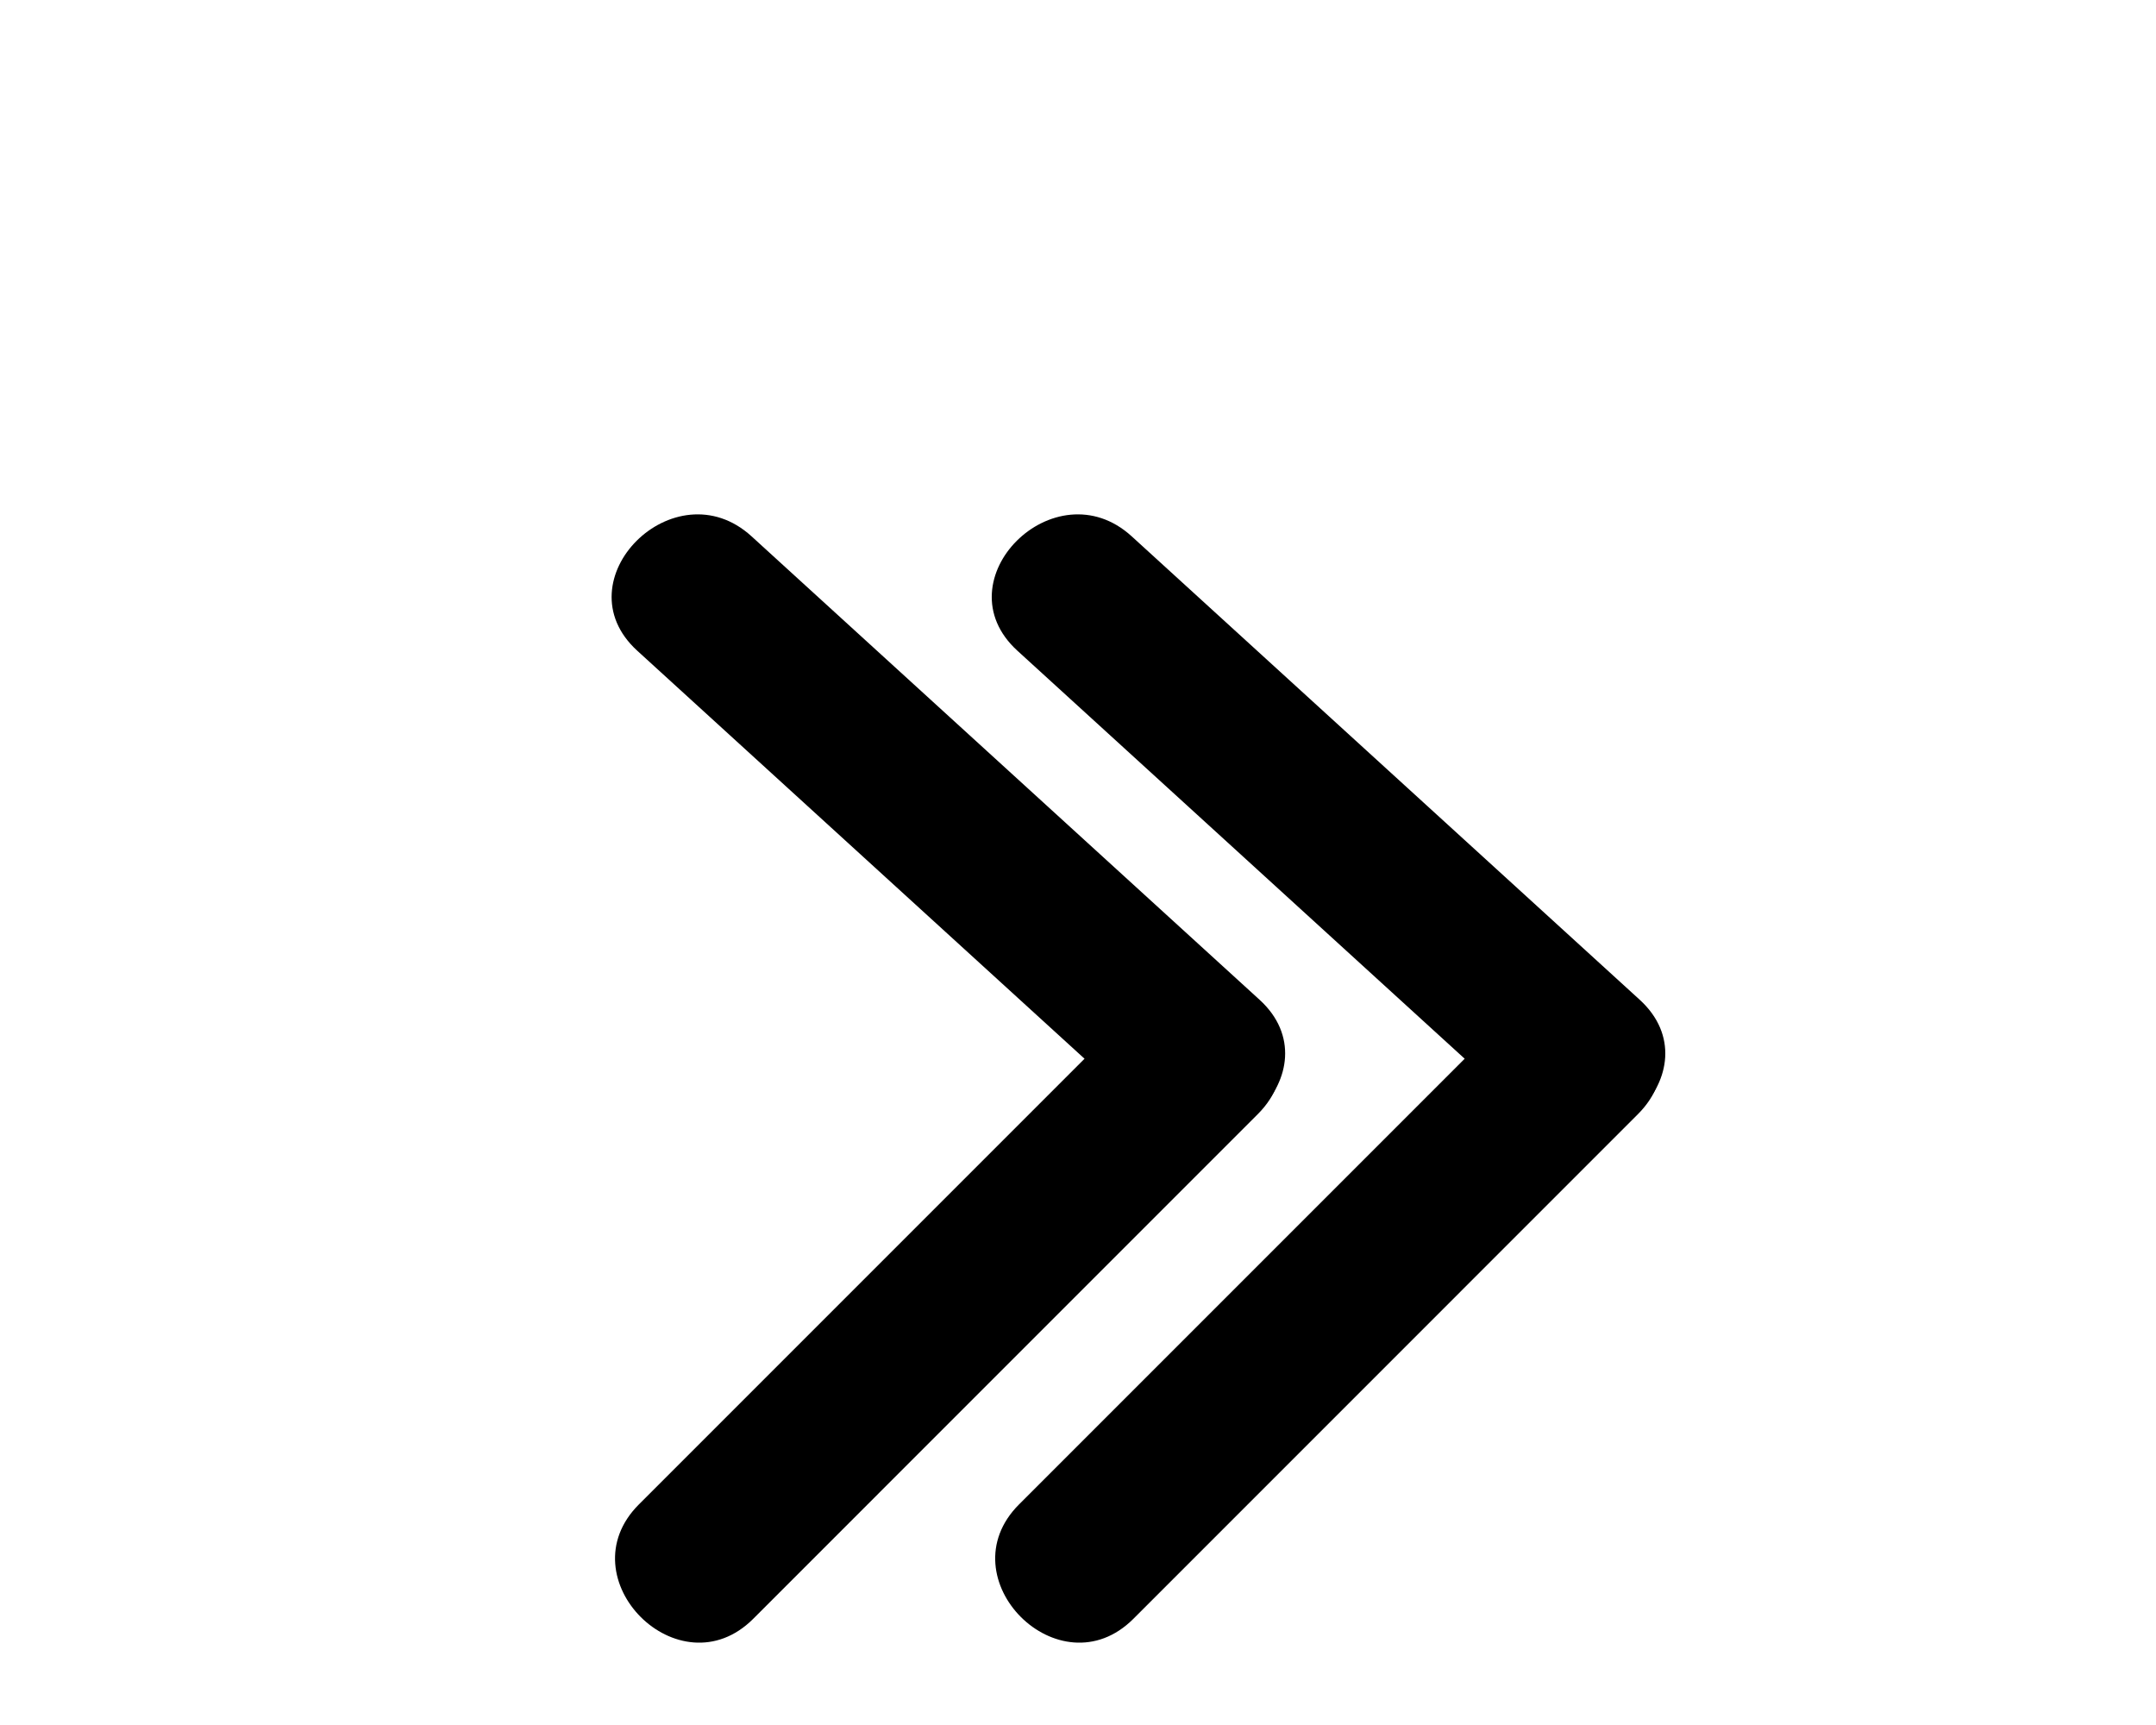 <svg xmlns="http://www.w3.org/2000/svg" xmlns:xlink="http://www.w3.org/1999/xlink" version="1.1" x="0px" y="0px" viewBox="0 0 100 80" enable-background="new 0 0 100 100" xml:space="preserve"><g><g><path fill="#000000" d="M29.556,30.177c7.853,7.164,15.706,14.327,23.561,21.49c3.564,3.252,8.884-2.037,5.303-5.303    C50.565,39.2,42.711,32.037,34.858,24.873C31.294,21.622,25.976,26.911,29.556,30.177L29.556,30.177z"/></g></g><g><g><path fill="#000000" d="M53.039,46.364c-7.803,7.802-15.604,15.604-23.407,23.407c-3.422,3.424,1.881,8.727,5.304,5.304    c7.802-7.802,15.604-15.604,23.405-23.407C61.765,48.245,56.462,42.941,53.039,46.364L53.039,46.364z"/></g></g><g><g><path fill="#000000" d="M47.188,30.177c7.853,7.164,15.706,14.327,23.561,21.49c3.564,3.252,8.884-2.037,5.303-5.303    C68.197,39.2,60.343,32.037,52.49,24.873C48.927,21.622,43.607,26.911,47.188,30.177L47.188,30.177z"/></g></g><g><g><path fill="#000000" d="M70.671,46.364c-7.803,7.802-15.604,15.604-23.407,23.407c-3.421,3.424,1.882,8.727,5.305,5.304    c7.802-7.802,15.604-15.604,23.405-23.407C79.396,48.245,74.094,42.941,70.671,46.364L70.671,46.364z"/></g></g></svg>